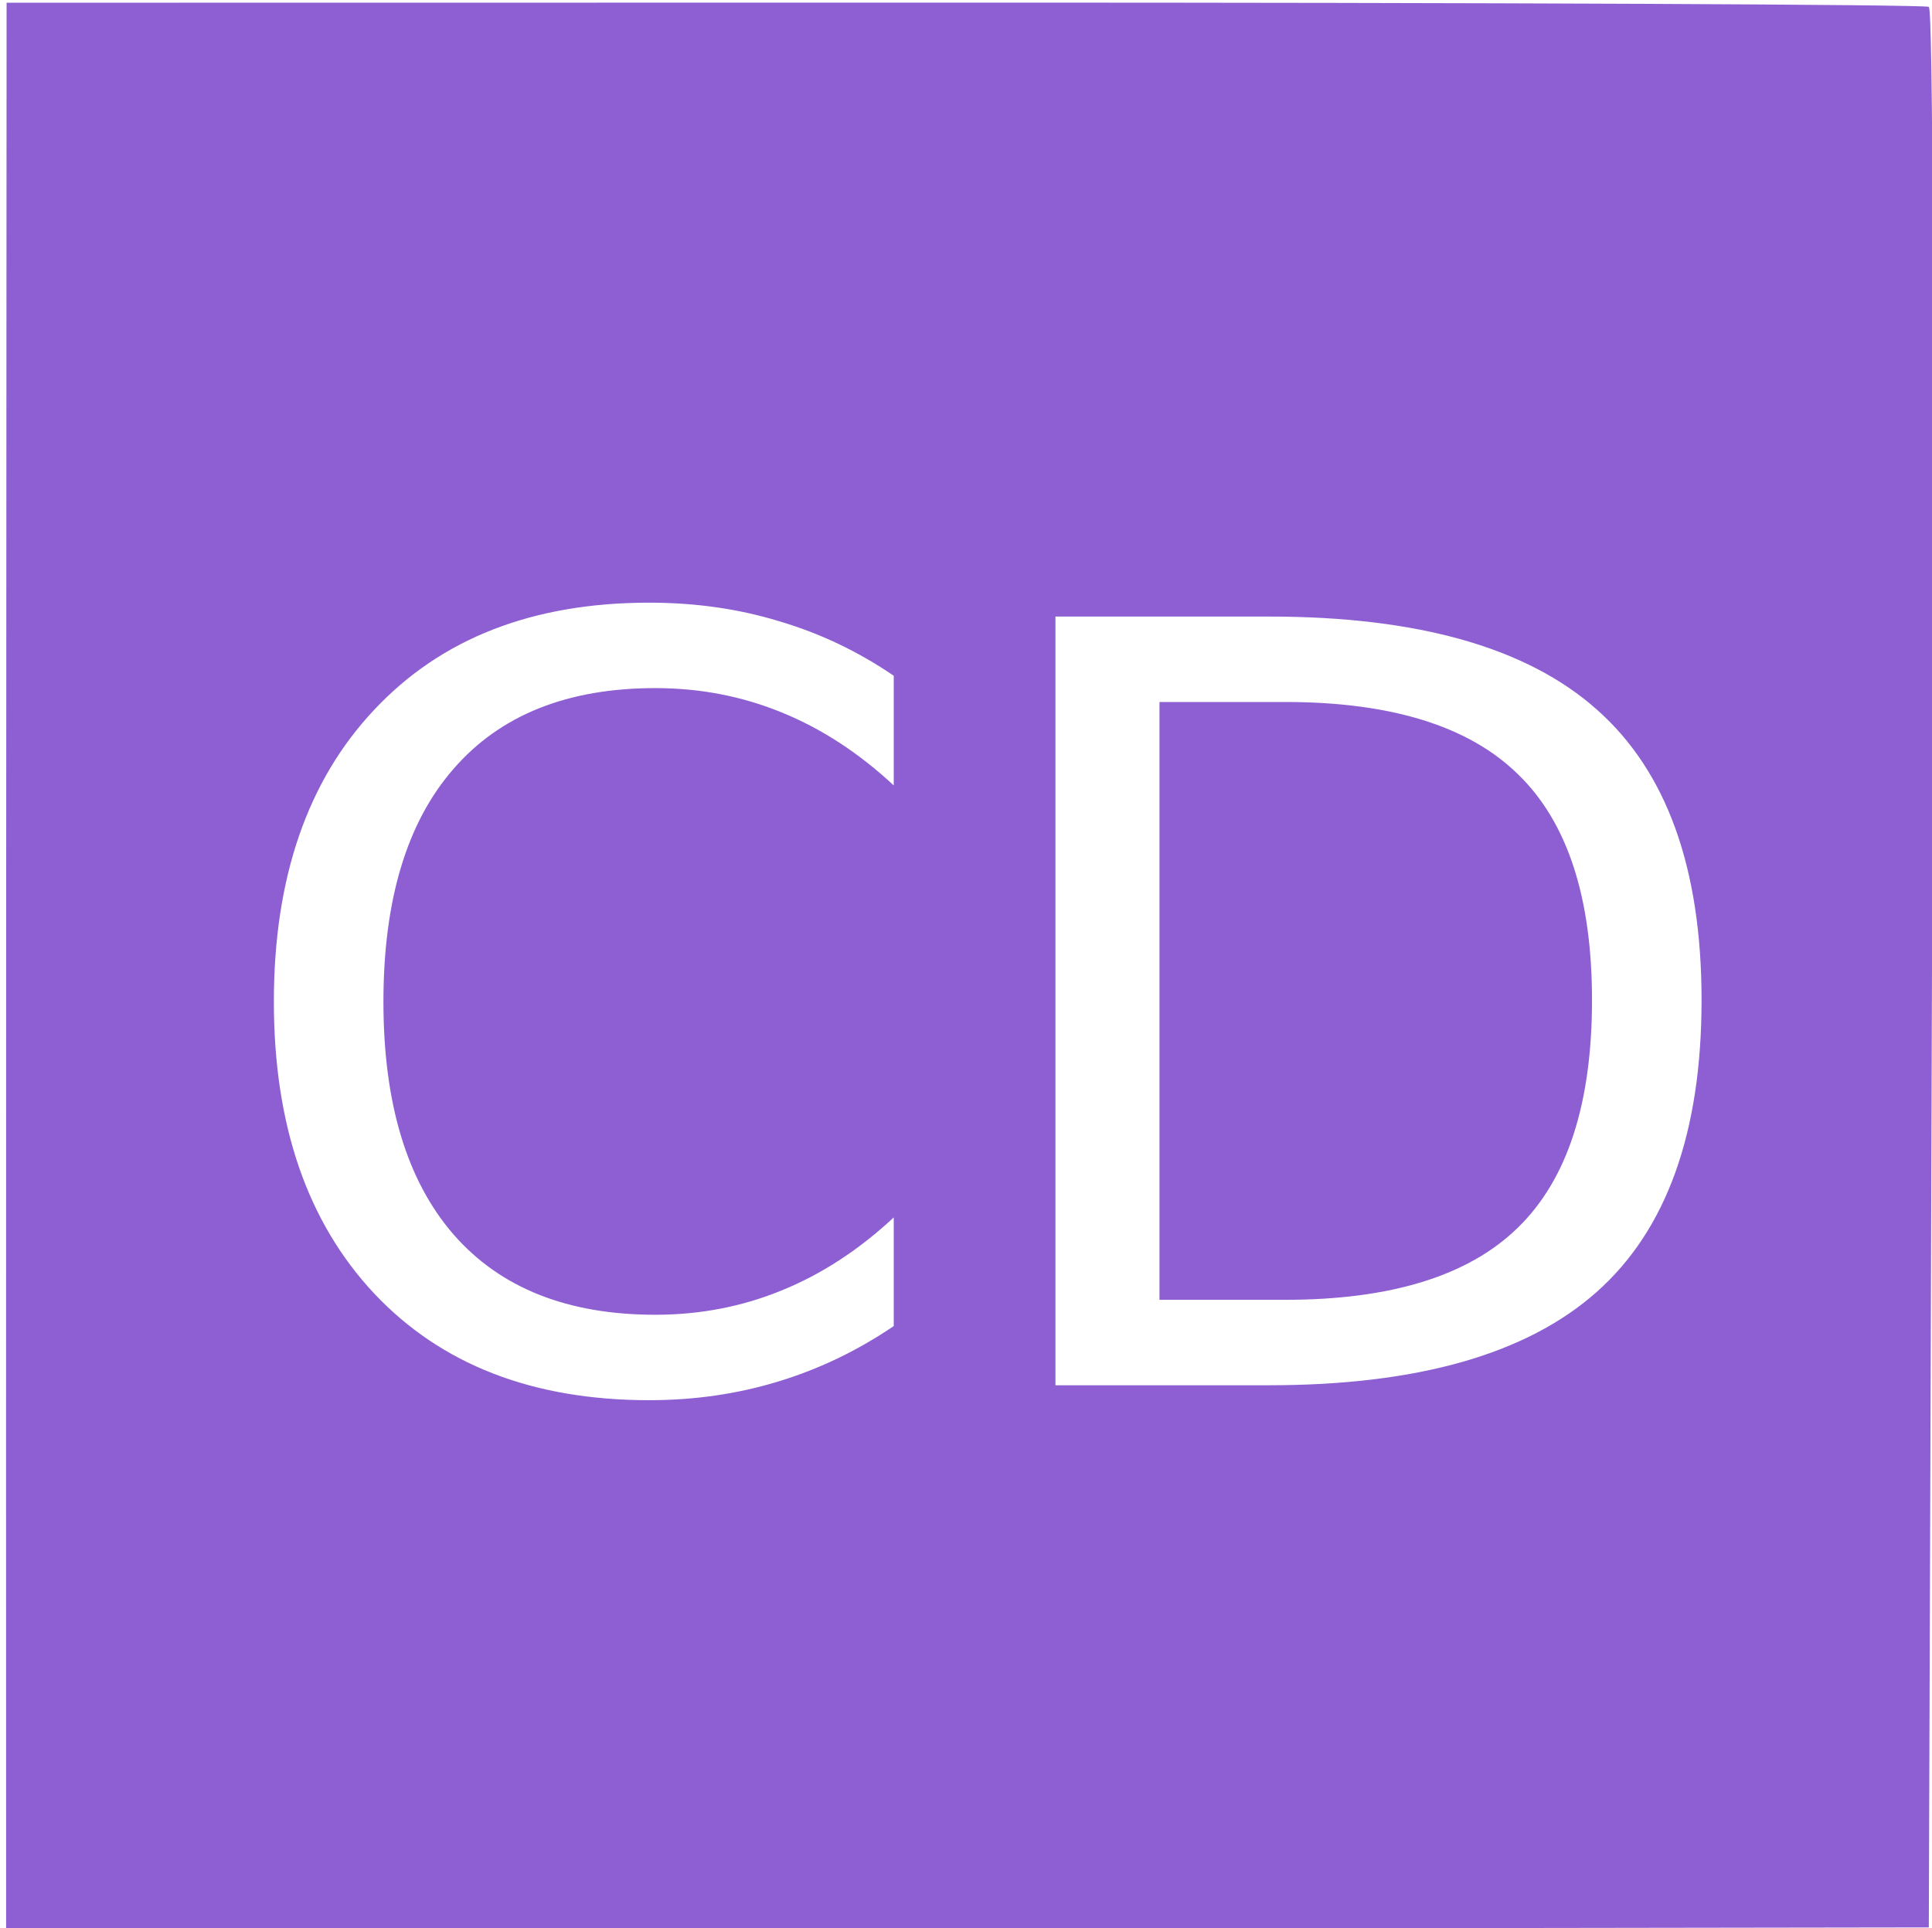 <?xml version="1.0" encoding="UTF-8" standalone="no"?>
<svg
   xmlns:osb="http://www.openswatchbook.org/uri/2009/osb"
   xmlns:dc="http://purl.org/dc/elements/1.1/"
   xmlns:cc="http://creativecommons.org/ns#"
   xmlns:rdf="http://www.w3.org/1999/02/22-rdf-syntax-ns#"
   xmlns:svg="http://www.w3.org/2000/svg"
   xmlns="http://www.w3.org/2000/svg"
   xmlns:sodipodi="http://sodipodi.sourceforge.net/DTD/sodipodi-0.dtd"
   xmlns:inkscape="http://www.inkscape.org/namespaces/inkscape"
   width="5.7in"
   height="5.689in"
   viewBox="0 0 513 512"
   id="svg3286"
   version="1.1"
   inkscape:version="0.48.4 r9939"
   sodipodi:docname="erp-icon.svg">
  <defs
     id="defs3291">
    <linearGradient
       id="linearGradient6959"
       osb:paint="solid">
      <stop
         style="stop-color:#747fff;stop-opacity:1;"
         offset="0"
         id="stop6961" />
    </linearGradient>
    <marker
       inkscape:stockid="Arrow1Lstart"
       orient="auto"
       refY="0.0"
       refX="0.0"
       id="Arrow1Lstart"
       style="overflow:visible">
      <path
         id="path4157"
         d="M 0.0,0.0 L 5.0,-5.0 L -12.5,0.0 L 5.0,5.0 L 0.0,0.0 z "
         style="fill-rule:evenodd;stroke:#000000;stroke-width:1.0pt"
         transform="scale(0.8) translate(12.5,0)" />
    </marker>
    <filter
       id="filter3297"
       inkscape:label="Colorize"
       inkscape:menu="Color"
       inkscape:menu-tooltip="Blend image or object with a flood color and set lightness and contrast"
       x="0"
       y="0"
       width="1"
       height="1"
       color-interpolation-filters="sRGB">
      <feColorMatrix
         id="feColorMatrix3299"
         values="1"
         in="SourceGraphic"
         type="saturate"
         result="result2" />
      <feFlood
         id="feFlood3301"
         flood-color="rgb(254,102,0)"
         flood-opacity="1"
         result="result1" />
      <feBlend
         id="feBlend3303"
         in2="result2"
         mode="multiply"
         in="result1"
         result="result3" />
      <feComposite
         id="feComposite3305"
         in2="SourceGraphic"
         operator="in"
         k2="1"
         result="result4" />
    </filter>
  </defs>
  <sodipodi:namedview
     pagecolor="#ffffff"
     bordercolor="#666666"
     borderopacity="1"
     objecttolerance="10"
     gridtolerance="10"
     guidetolerance="10"
     inkscape:pageopacity="0"
     inkscape:pageshadow="2"
     inkscape:window-width="1366"
     inkscape:window-height="667"
     id="namedview3289"
     showgrid="false"
     inkscape:zoom="0.57504873"
     inkscape:cx="398.1652"
     inkscape:cy="118.47741"
     inkscape:window-x="0"
     inkscape:window-y="28"
     inkscape:window-maximized="1"
     inkscape:current-layer="svg3286"
     inkscape:snap-midpoints="true"
     inkscape:snap-smooth-nodes="true"
     inkscape:object-nodes="true"
     inkscape:object-paths="true"
     inkscape:snap-bbox="true"
     inkscape:snap-page="true" />
  <path
     style="fill:#8d5fd3;fill-opacity:1;stroke:#747fff;stroke-width:0;stroke-linecap:round;stroke-linejoin:round;stroke-miterlimit:4;stroke-opacity:0.046;stroke-dasharray:none;marker-start:none;marker-mid:none;marker-end:none"
     d="M 256.062 0.688 L 1.75 0.719 C 1.659 171.332 1.57 341.949 1.625 512.562 L 256.875 512.188 L 512.156 511.812 L 513 257.375 C 513.554 88.616 513.265 2.546 512.156 1.812 C 511.237 1.204 396.006 0.665 256.062 0.688 z M 172.375 160.031 C 184.588 160.031 196.057 161.656 206.812 164.938 C 217.659 168.128 227.833 172.966 237.312 179.438 L 237.312 208.562 C 228.015 199.904 218.073 193.44 207.5 189.156 C 197.018 184.873 185.849 182.719 174 182.719 C 150.667 182.719 132.802 189.878 120.406 204.188 C 108.01 218.406 101.812 239.021 101.812 266 C 101.812 292.888 108.01 313.471 120.406 327.781 C 132.802 342 150.667 349.125 174 349.125 C 185.849 349.125 197.018 346.971 207.5 342.688 C 218.073 338.404 228.015 331.94 237.312 323.281 L 237.312 352.125 C 227.651 358.688 217.409 363.594 206.562 366.875 C 195.807 370.156 184.406 371.812 172.375 371.812 C 141.476 371.812 117.148 362.367 99.375 343.5 C 81.602 324.542 72.719 298.721 72.719 266 C 72.719 233.188 81.602 207.336 99.375 188.469 C 117.148 169.511 141.476 160.031 172.375 160.031 z M 280.25 163.719 L 336.969 163.719 C 376.526 163.719 405.56 171.972 424.062 188.469 C 442.565 204.875 451.812 230.563 451.812 265.562 C 451.812 300.745 442.531 326.596 423.938 343.094 C 405.344 359.591 376.344 367.844 336.969 367.844 L 280.25 367.844 L 280.25 163.719 z M 307.875 186.406 L 307.875 345.156 L 341.219 345.156 C 369.383 345.156 389.997 338.76 403.031 326 C 416.156 313.24 422.719 293.089 422.719 265.562 C 422.719 238.219 416.156 218.232 403.031 205.562 C 389.997 192.802 369.383 186.406 341.219 186.406 L 307.875 186.406 z "
     transform="translate(0,-6.1035156e-5)"
     id="path4099" />
  <rect
     style="fill:#eeaaff;fill-opacity:0;stroke:#747fff;stroke-width:0;stroke-linecap:round;stroke-linejoin:round;stroke-miterlimit:4;stroke-opacity:0.046;stroke-dasharray:none"
     id="rect6996"
     width="510.579"
     height="510.541"
     x="1.585"
     y="1.269" />
  <rect
     style="fill:#373e48;fill-opacity:0;stroke:#747fff;stroke-width:0;stroke-linecap:round;stroke-linejoin:round;stroke-miterlimit:4;stroke-opacity:0.046;stroke-dasharray:none"
     id="rect7016"
     width="511.053"
     height="512.718"
     x="1.111"
     y="-0.908" />
</svg>
